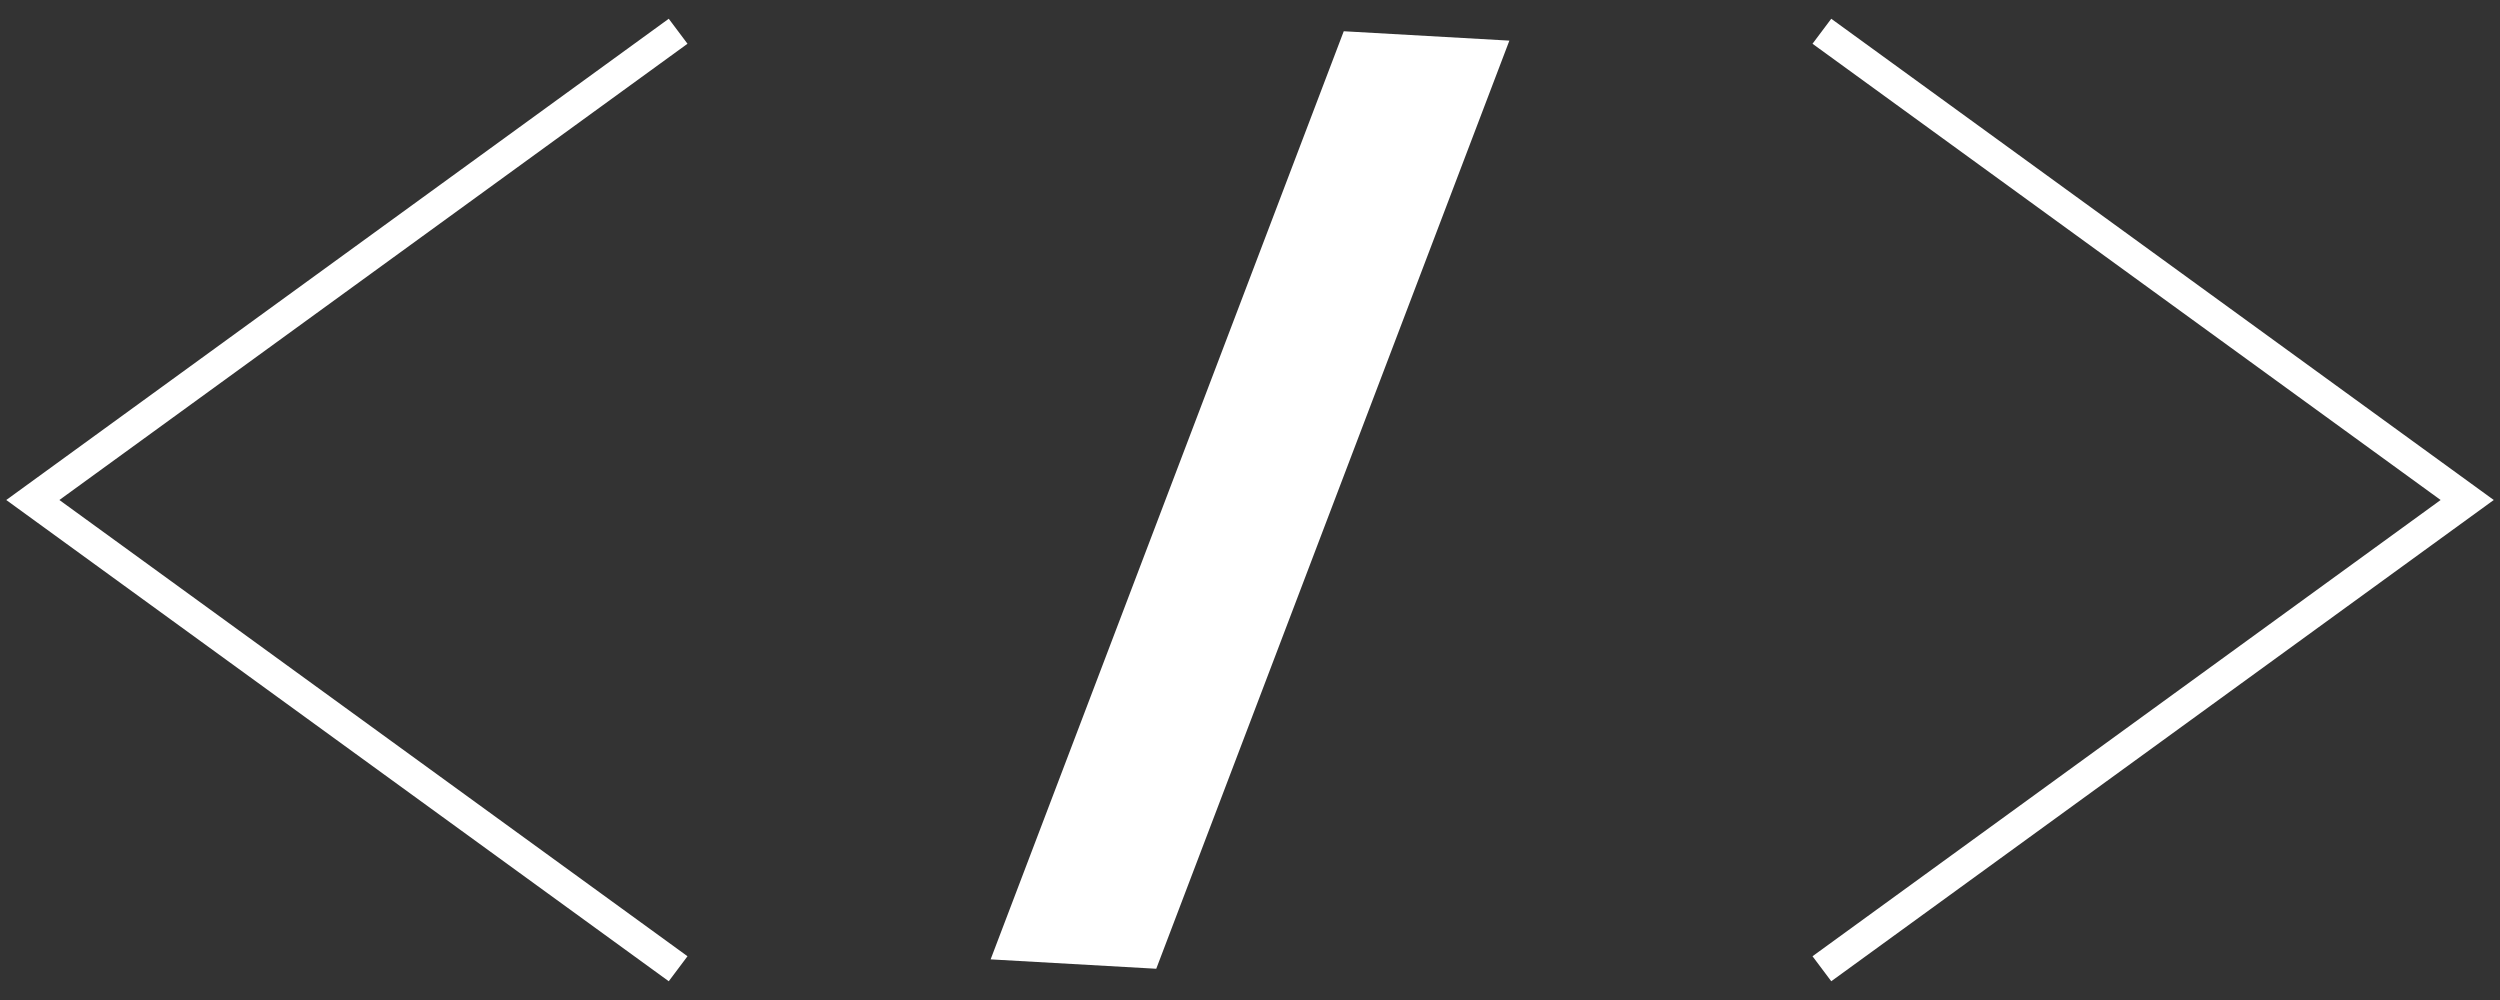 <?xml version="1.0" encoding="utf-8"?>
<!-- Generator: Adobe Illustrator 21.0.0, SVG Export Plug-In . SVG Version: 6.00 Build 0)  -->
<svg version="1.1" id="圖層_1" xmlns="http://www.w3.org/2000/svg" xmlns:xlink="http://www.w3.org/1999/xlink" x="0px" y="0px"
	 viewBox="0 0 80 32" style="enable-background:new 0 0 80 32;" xml:space="preserve">
<rect x="0" y="0" width="80" height="32" fill="#333333" stroke="none"/>
<style type="text/css">
	.st0{fill:#FFFFFF;}
	.st1{fill:none;stroke:#FFFFFF;stroke-miterlimit:10;}
	.st2{fill:#FFFFFF;stroke:#FFFFFF;stroke-miterlimit:10;}
	.st3{fill:#1A1A1A;}
	.st4{fill:#856E40;}
	.st5{fill:none;stroke:#333333;stroke-miterlimit:10;}
	.st6{fill:#333333;}
</style>
<g>
	<g>
		<polygon class="st0" points="58.6,31.4 58,30.6 78.1,16 58,1.4 58.6,0.6 79.8,16 		"/>
	</g>
	<g>
		<polygon class="st0" points="21.4,31.4 0.2,16 21.4,0.6 22,1.4 1.9,16 22,30.6 		"/>
	</g>
	<g>
		<g>
			<polygon class="st0" points="37,31 31.7,30.7 43,1 48.3,1.3 			"/>
		</g>
	</g>
</g>
</svg>
